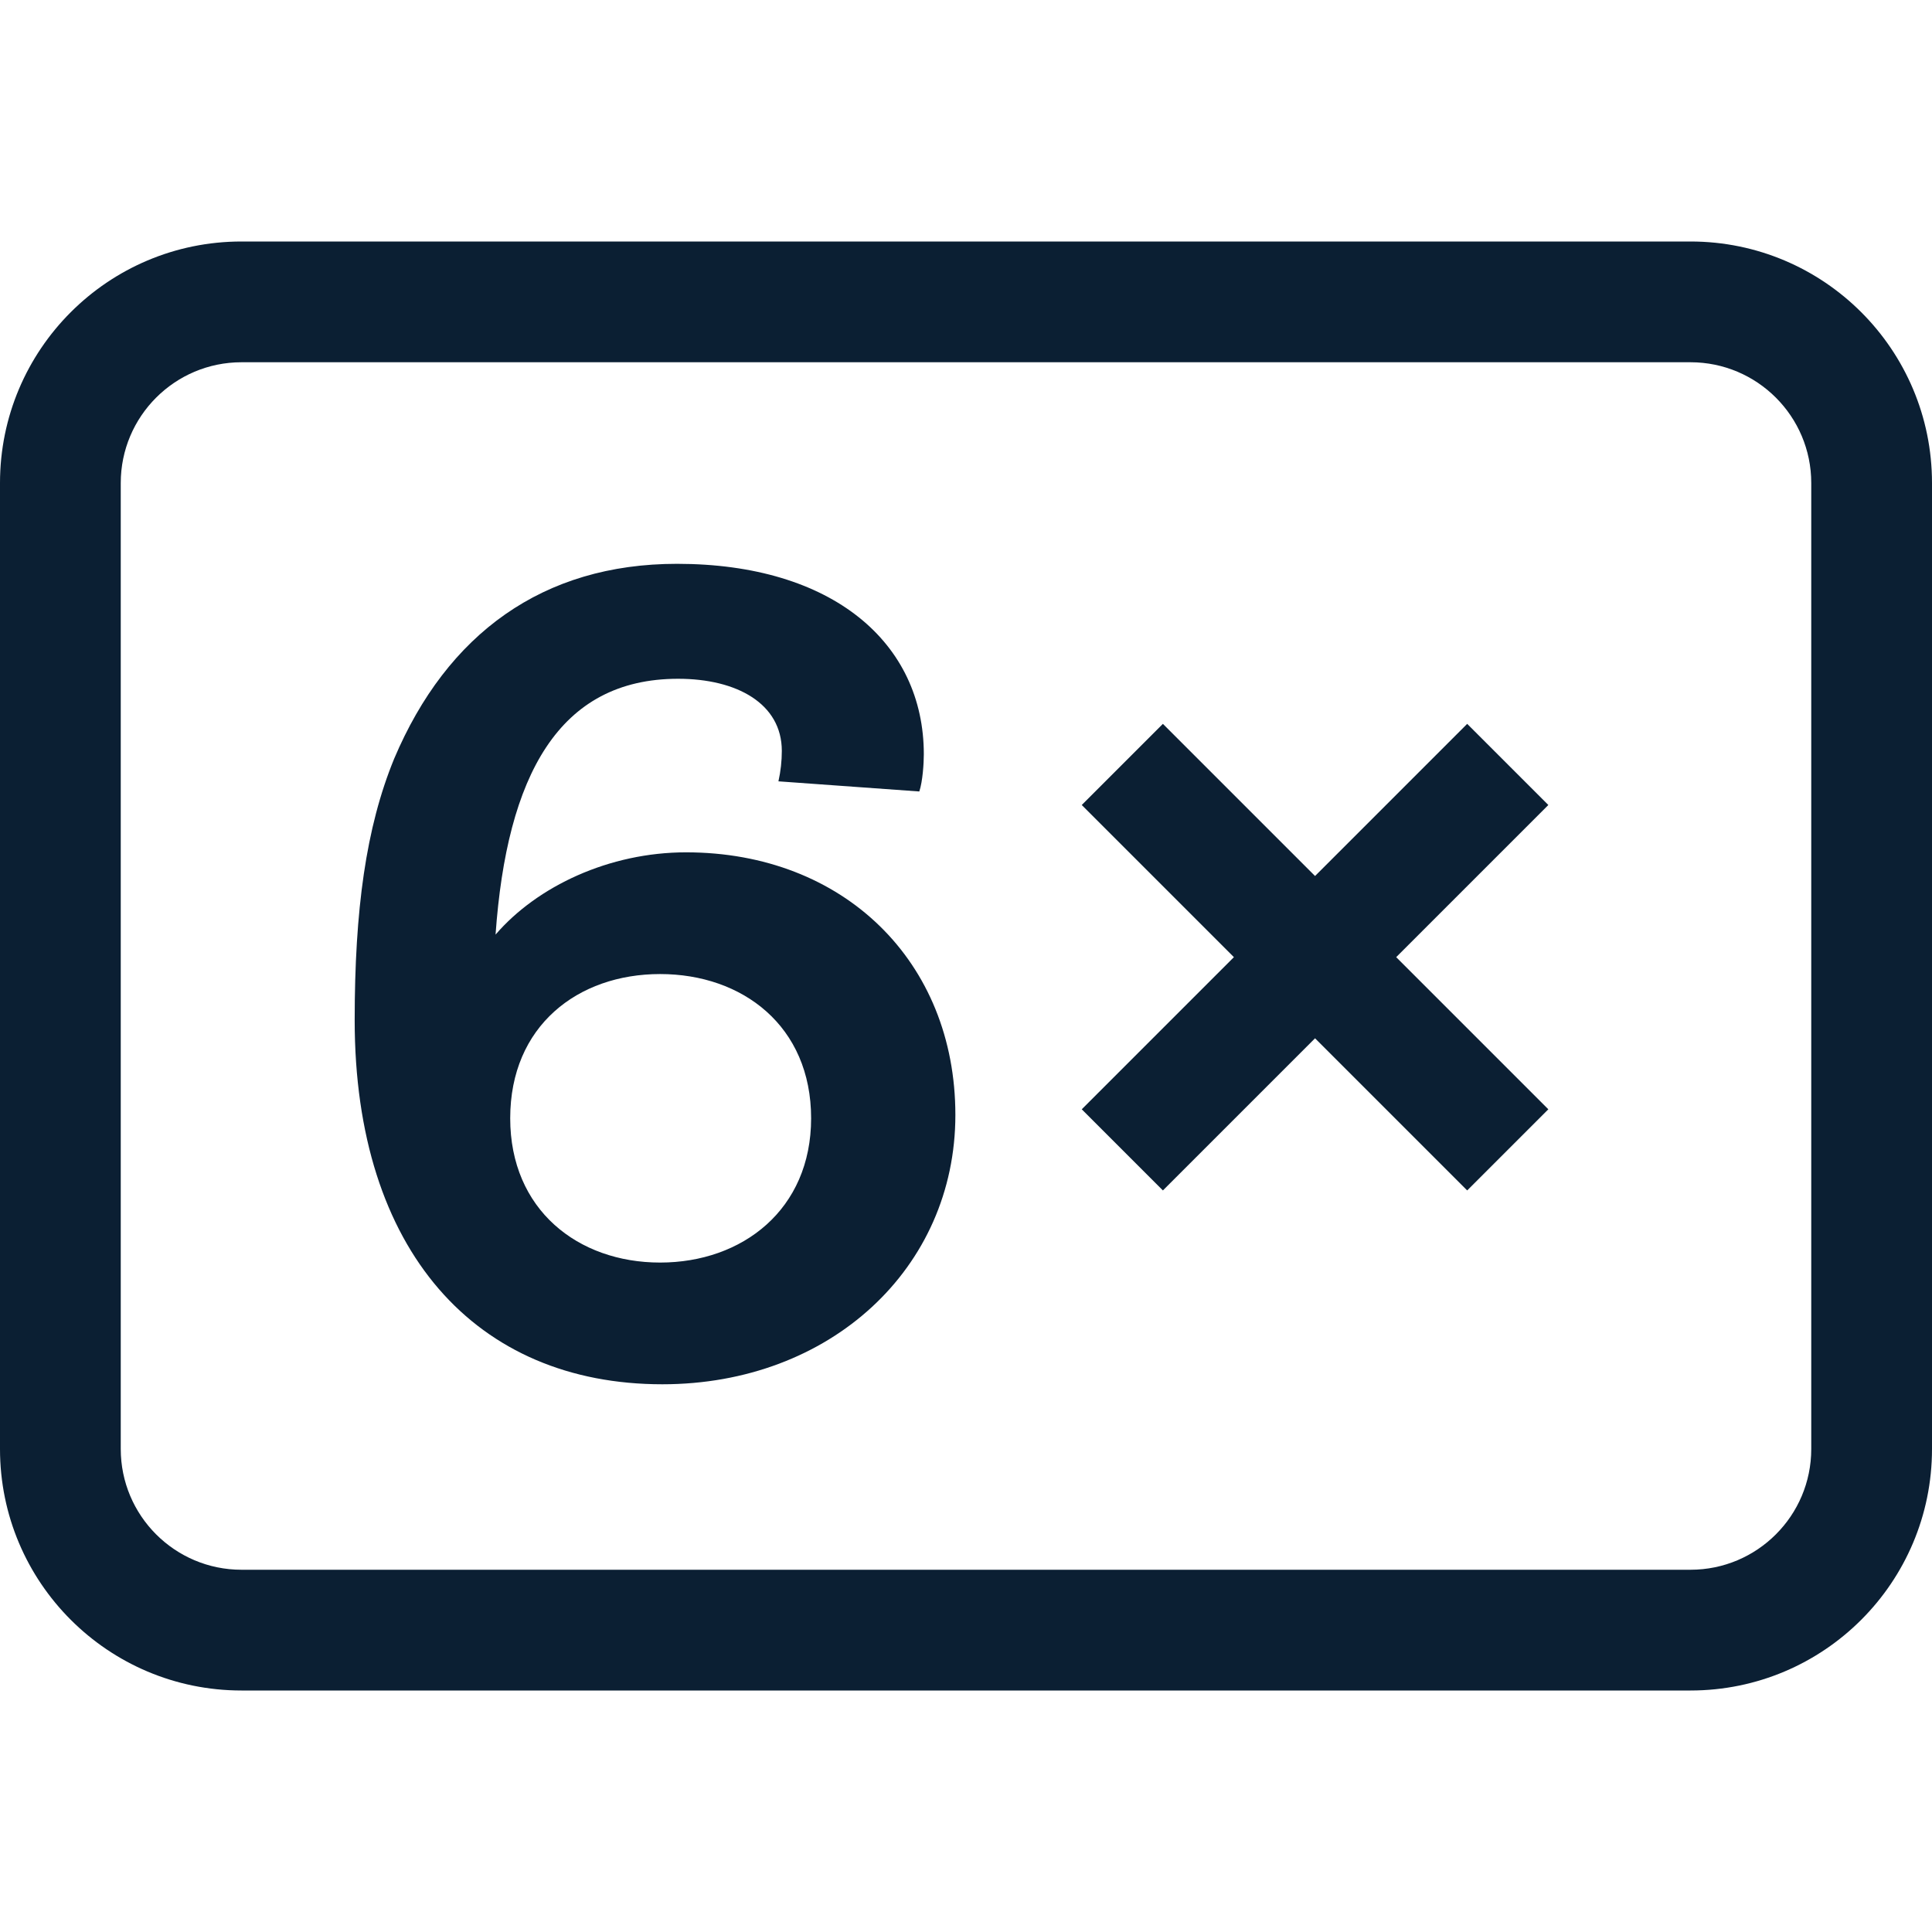 <svg width="24" height="24" viewBox="0 0 24 24" fill="none" xmlns="http://www.w3.org/2000/svg">
<path fill-rule="evenodd" clip-rule="evenodd" d="M3 4.5H21C21.828 4.5 22.5 5.172 22.5 6V18C22.5 18.828 21.828 19.5 21 19.5H3C2.172 19.5 1.5 18.828 1.5 18V6C1.5 5.172 2.172 4.5 3 4.5ZM0 6C0 4.343 1.343 3 3 3H21C22.657 3 24 4.343 24 6V18C24 19.657 22.657 21 21 21H3C1.343 21 0 19.657 0 18V6ZM11.868 13.85C11.868 15.754 10.314 17.196 8.228 17.196C5.918 17.196 4.406 15.544 4.406 12.674C4.406 11.302 4.546 10.28 4.896 9.426C5.554 7.872 6.744 7.004 8.41 7.004C10.342 7.004 11.476 7.984 11.476 9.37C11.476 9.482 11.462 9.706 11.42 9.832L9.67 9.706C9.698 9.58 9.712 9.454 9.712 9.328C9.712 8.74 9.152 8.432 8.424 8.432C6.94 8.432 6.296 9.636 6.156 11.61C6.674 11.008 7.57 10.588 8.522 10.588C10.482 10.588 11.868 11.946 11.868 13.85ZM6.338 13.892C6.338 15.026 7.178 15.684 8.2 15.684C9.222 15.684 10.076 15.026 10.076 13.892C10.076 12.744 9.222 12.1 8.2 12.1C7.178 12.1 6.338 12.744 6.338 13.892ZM16.336 12.898L14.446 14.788L13.438 13.78L15.328 11.89L13.438 10L14.446 8.992L16.336 10.882L18.226 8.992L19.234 10L17.344 11.89L19.234 13.78L18.226 14.788L16.336 12.898Z" fill="#0B1F33"/>
</svg>
